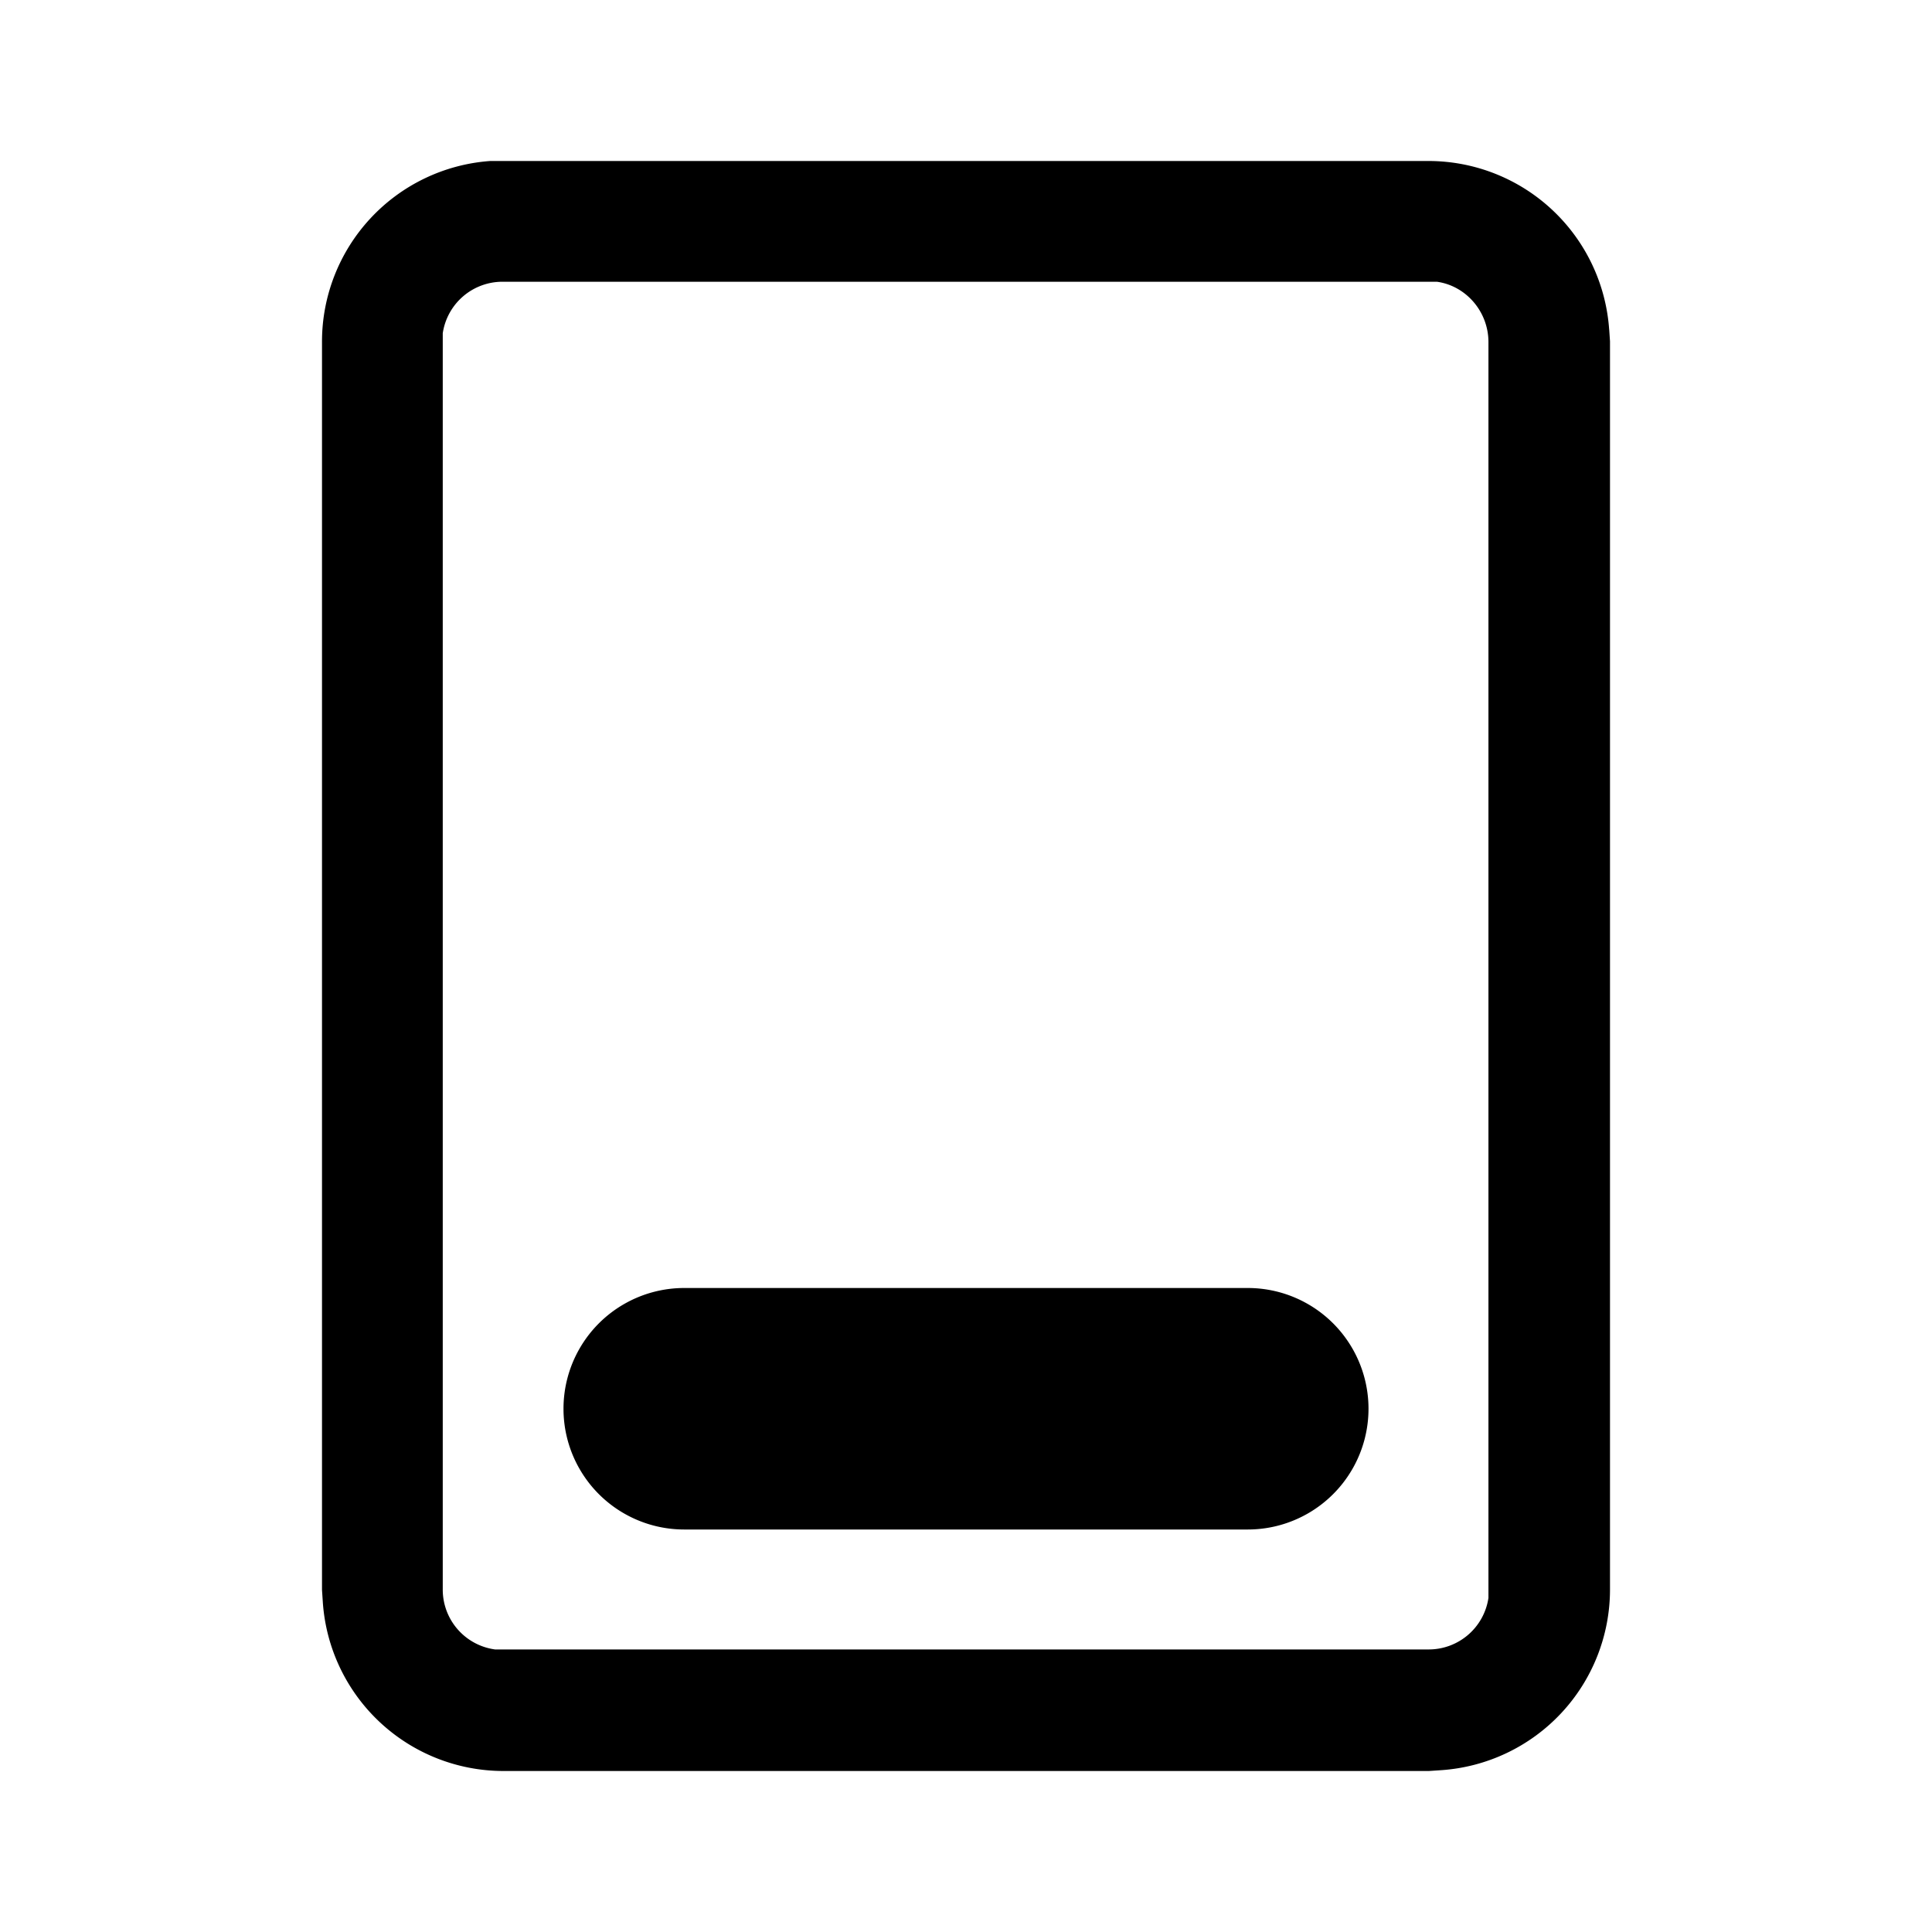 <svg width="24" height="24" viewBox="0 0 24 24" xmlns="http://www.w3.org/2000/svg"><path d="M8.5 16a1.5 1.5 0 100 3h7a1.5 1.5 0 100-3h-7zM19.99 4.1A2.25 2.25 0 0017.75 2H6.09A2.25 2.25 0 004 4.25v15.5l.01.15A2.25 2.25 0 006.25 22h11.5l.15-.01a2.25 2.25 0 002.1-2.25V4.24l-.01-.15zM6.25 3.5h11.6c.36.05.64.37.64.75v15.6a.75.75 0 01-.74.64H6.15a.75.75 0 01-.65-.75V4.14a.75.75 0 01.75-.64z"/></svg>